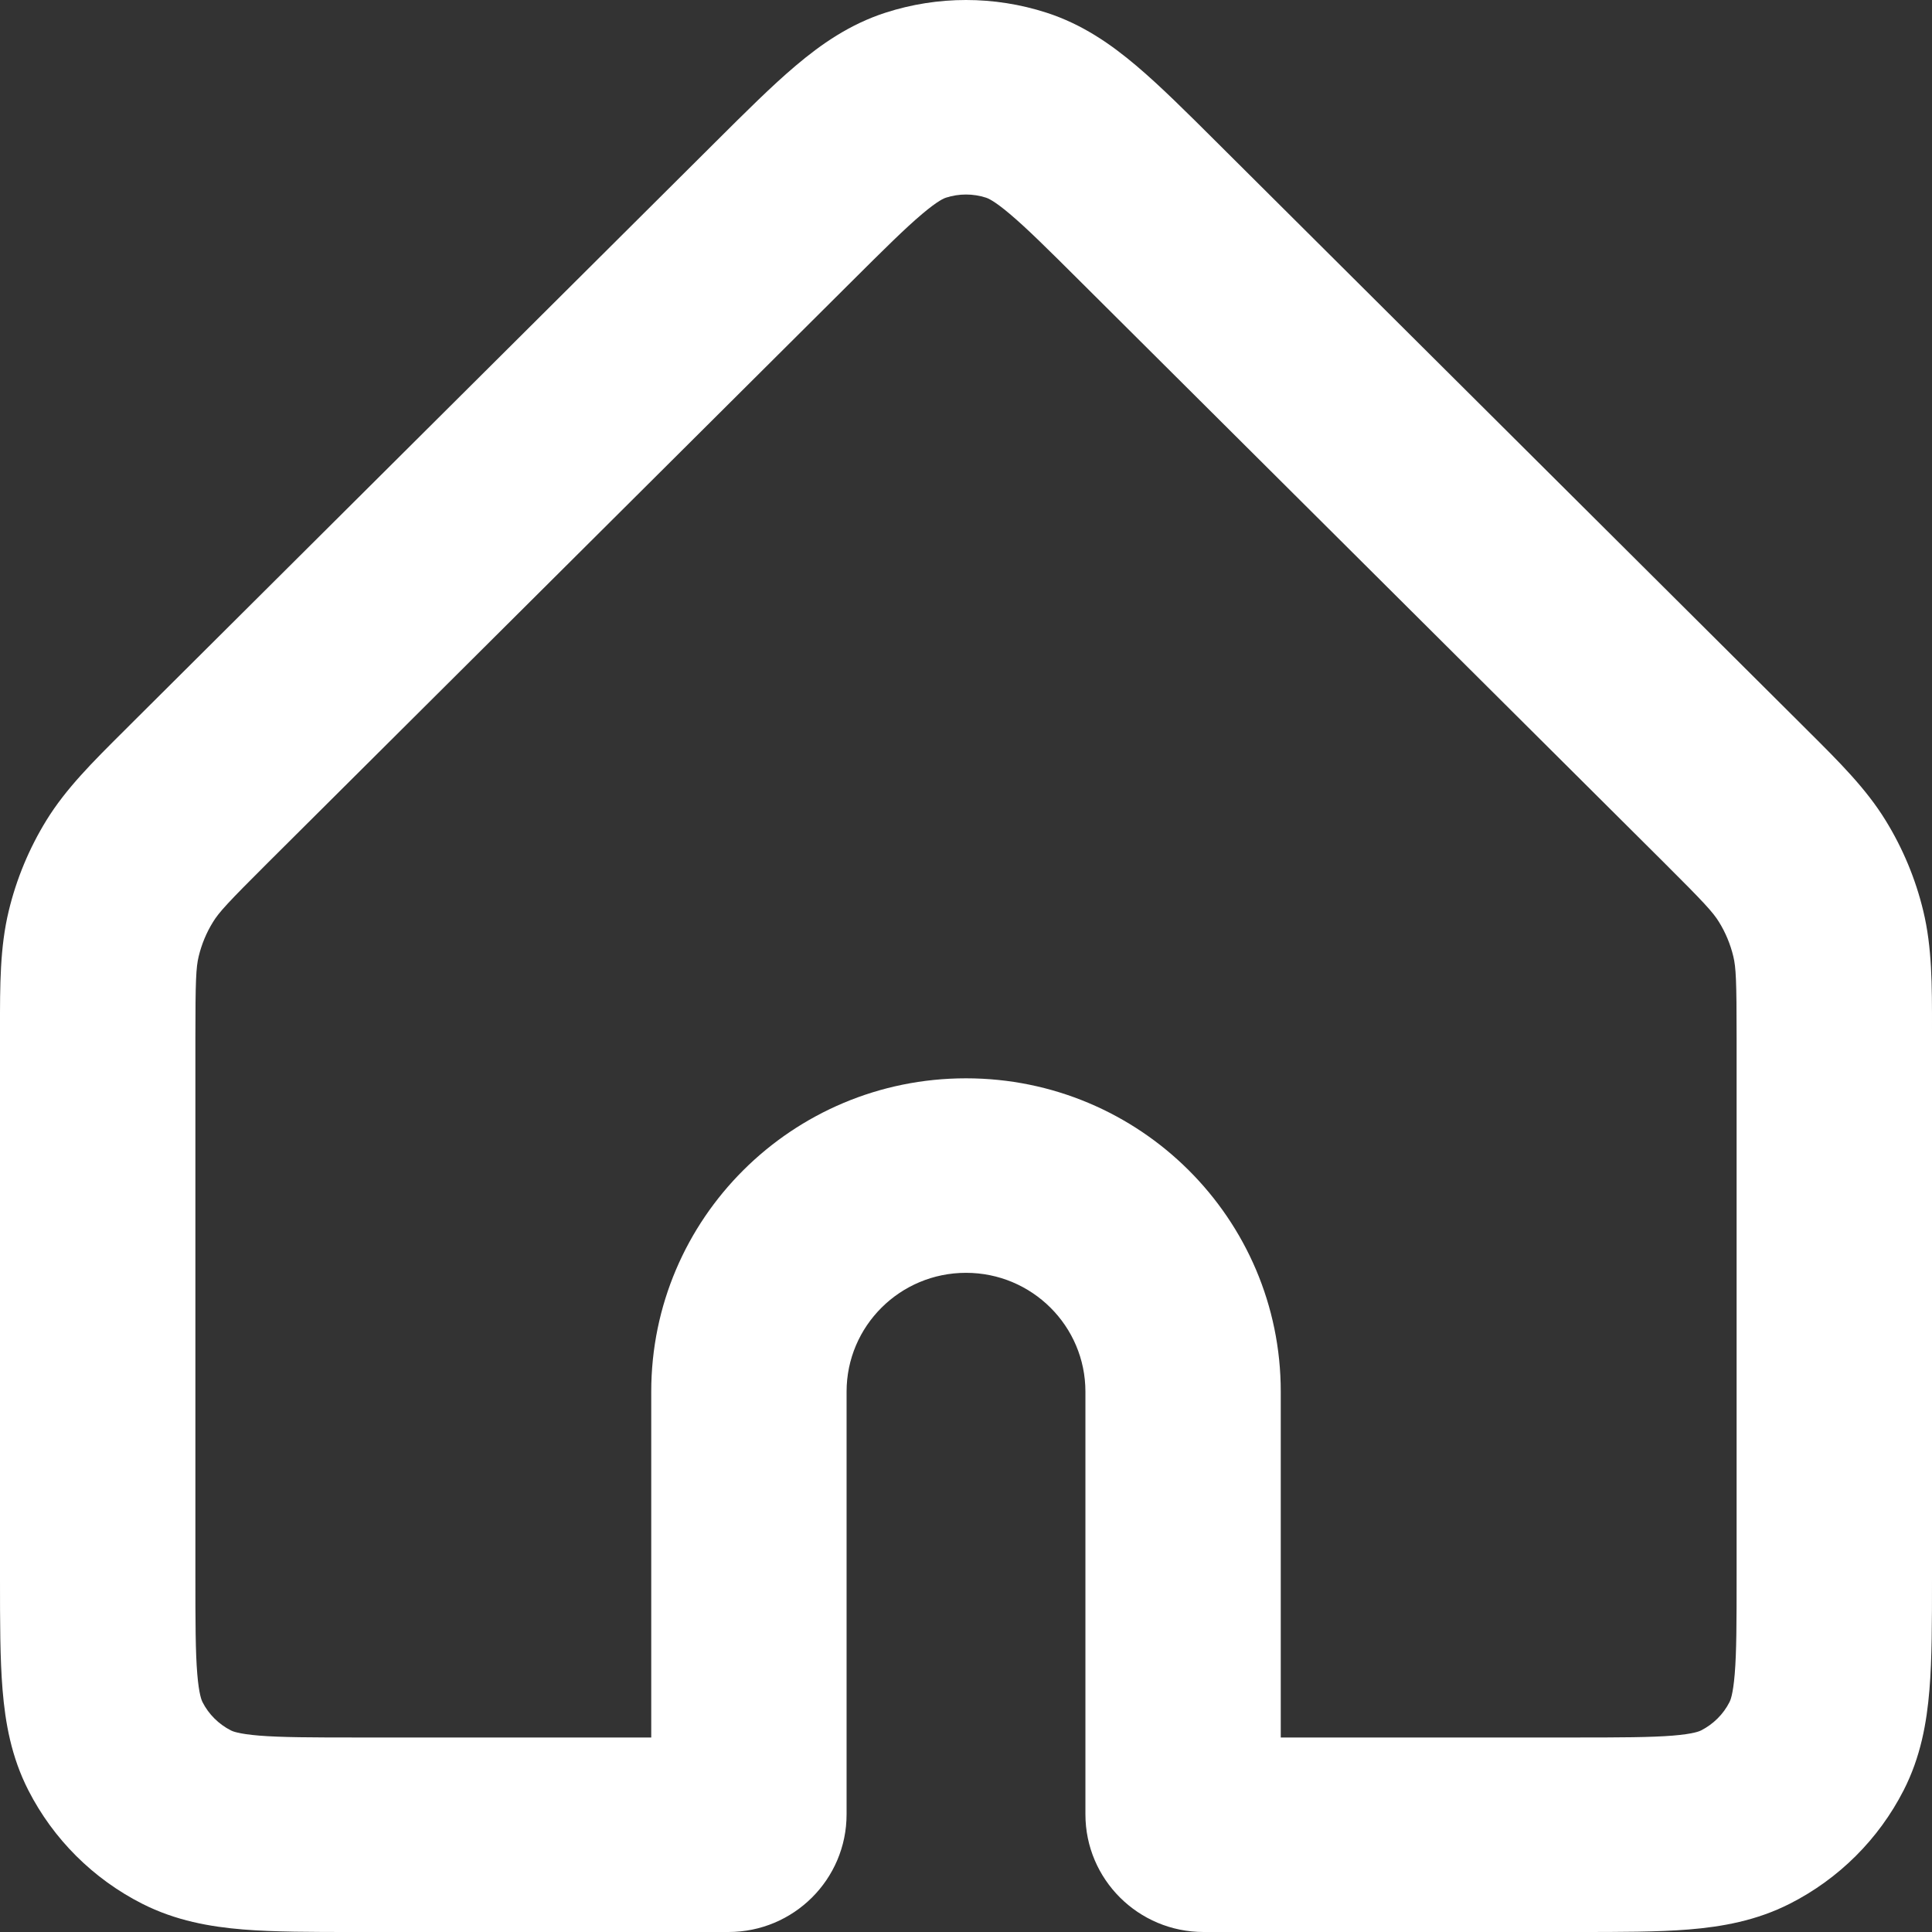 <svg width="37" height="37" viewBox="0 0 37 37" fill="none" xmlns="http://www.w3.org/2000/svg">
<rect x="0" y="0" width="37" height="37" fill="#333333" stroke="none"/>
<path fill-rule="evenodd" clip-rule="evenodd" d="M18.885 3.786C18.635 3.705 18.365 3.705 18.115 3.786C18.087 3.795 17.97 3.836 17.661 4.097C17.335 4.372 16.934 4.769 16.295 5.406L5.142 16.51C4.36 17.289 4.193 17.472 4.079 17.658C3.953 17.861 3.861 18.084 3.805 18.316C3.754 18.528 3.742 18.775 3.742 19.876V30.171C3.742 31.071 3.743 31.634 3.778 32.058C3.811 32.46 3.865 32.571 3.878 32.597C3.997 32.831 4.188 33.02 4.423 33.14C4.448 33.153 4.56 33.206 4.964 33.239C5.39 33.273 5.956 33.275 6.86 33.275H12.472V26.652C12.472 23.338 15.171 20.651 18.5 20.651C21.829 20.651 24.528 23.338 24.528 26.652V33.275H30.14C31.044 33.275 31.61 33.273 32.036 33.239C32.44 33.206 32.551 33.153 32.577 33.14C32.812 33.02 33.003 32.831 33.122 32.597C33.136 32.571 33.189 32.46 33.222 32.058C33.257 31.634 33.258 31.071 33.258 30.171V19.876C33.258 18.775 33.246 18.528 33.195 18.316C33.139 18.084 33.047 17.861 32.921 17.658C32.807 17.472 32.64 17.289 31.858 16.51L20.705 5.406C20.066 4.769 19.665 4.372 19.339 4.097C19.03 3.836 18.913 3.795 18.885 3.786ZM16.958 0.243C17.96 -0.081 19.04 -0.081 20.042 0.243C20.726 0.464 21.274 0.846 21.76 1.257C22.217 1.643 22.726 2.15 23.301 2.723L34.504 13.876C34.543 13.915 34.582 13.954 34.62 13.992C35.225 14.594 35.736 15.101 36.111 15.711C36.442 16.248 36.686 16.834 36.833 17.446C37.001 18.142 37.001 18.86 37 19.712C37 19.766 37 19.82 37 19.876V30.24C37 31.05 37 31.767 36.951 32.361C36.899 32.994 36.783 33.65 36.456 34.288C35.978 35.223 35.215 35.983 34.276 36.459C33.635 36.784 32.976 36.9 32.34 36.952C31.744 37 31.023 37 30.21 37H23.049C21.8 37 20.787 35.991 20.787 34.747V26.652C20.787 25.395 19.763 24.376 18.5 24.376C17.237 24.376 16.213 25.395 16.213 26.652V34.747C16.213 35.991 15.2 37 13.951 37H6.79C5.977 37 5.256 37 4.659 36.952C4.024 36.9 3.365 36.784 2.724 36.459C1.785 35.983 1.022 35.223 0.544 34.288C0.217 33.65 0.101 32.994 0.049 32.361C9.3952e-05 31.767 0 31.05 0 30.24L0 19.876C0 19.82 0 19.766 8.34217e-05 19.712C-0.001 18.86 -0.001 18.142 0.167 17.446C0.314 16.834 0.558 16.248 0.888 15.711C1.264 15.101 1.775 14.594 2.38 13.992C2.418 13.954 2.457 13.915 2.496 13.876L13.699 2.723C14.274 2.15 14.783 1.643 15.24 1.257C15.726 0.846 16.274 0.464 16.958 0.243Z" fill="white"/>
</svg>
